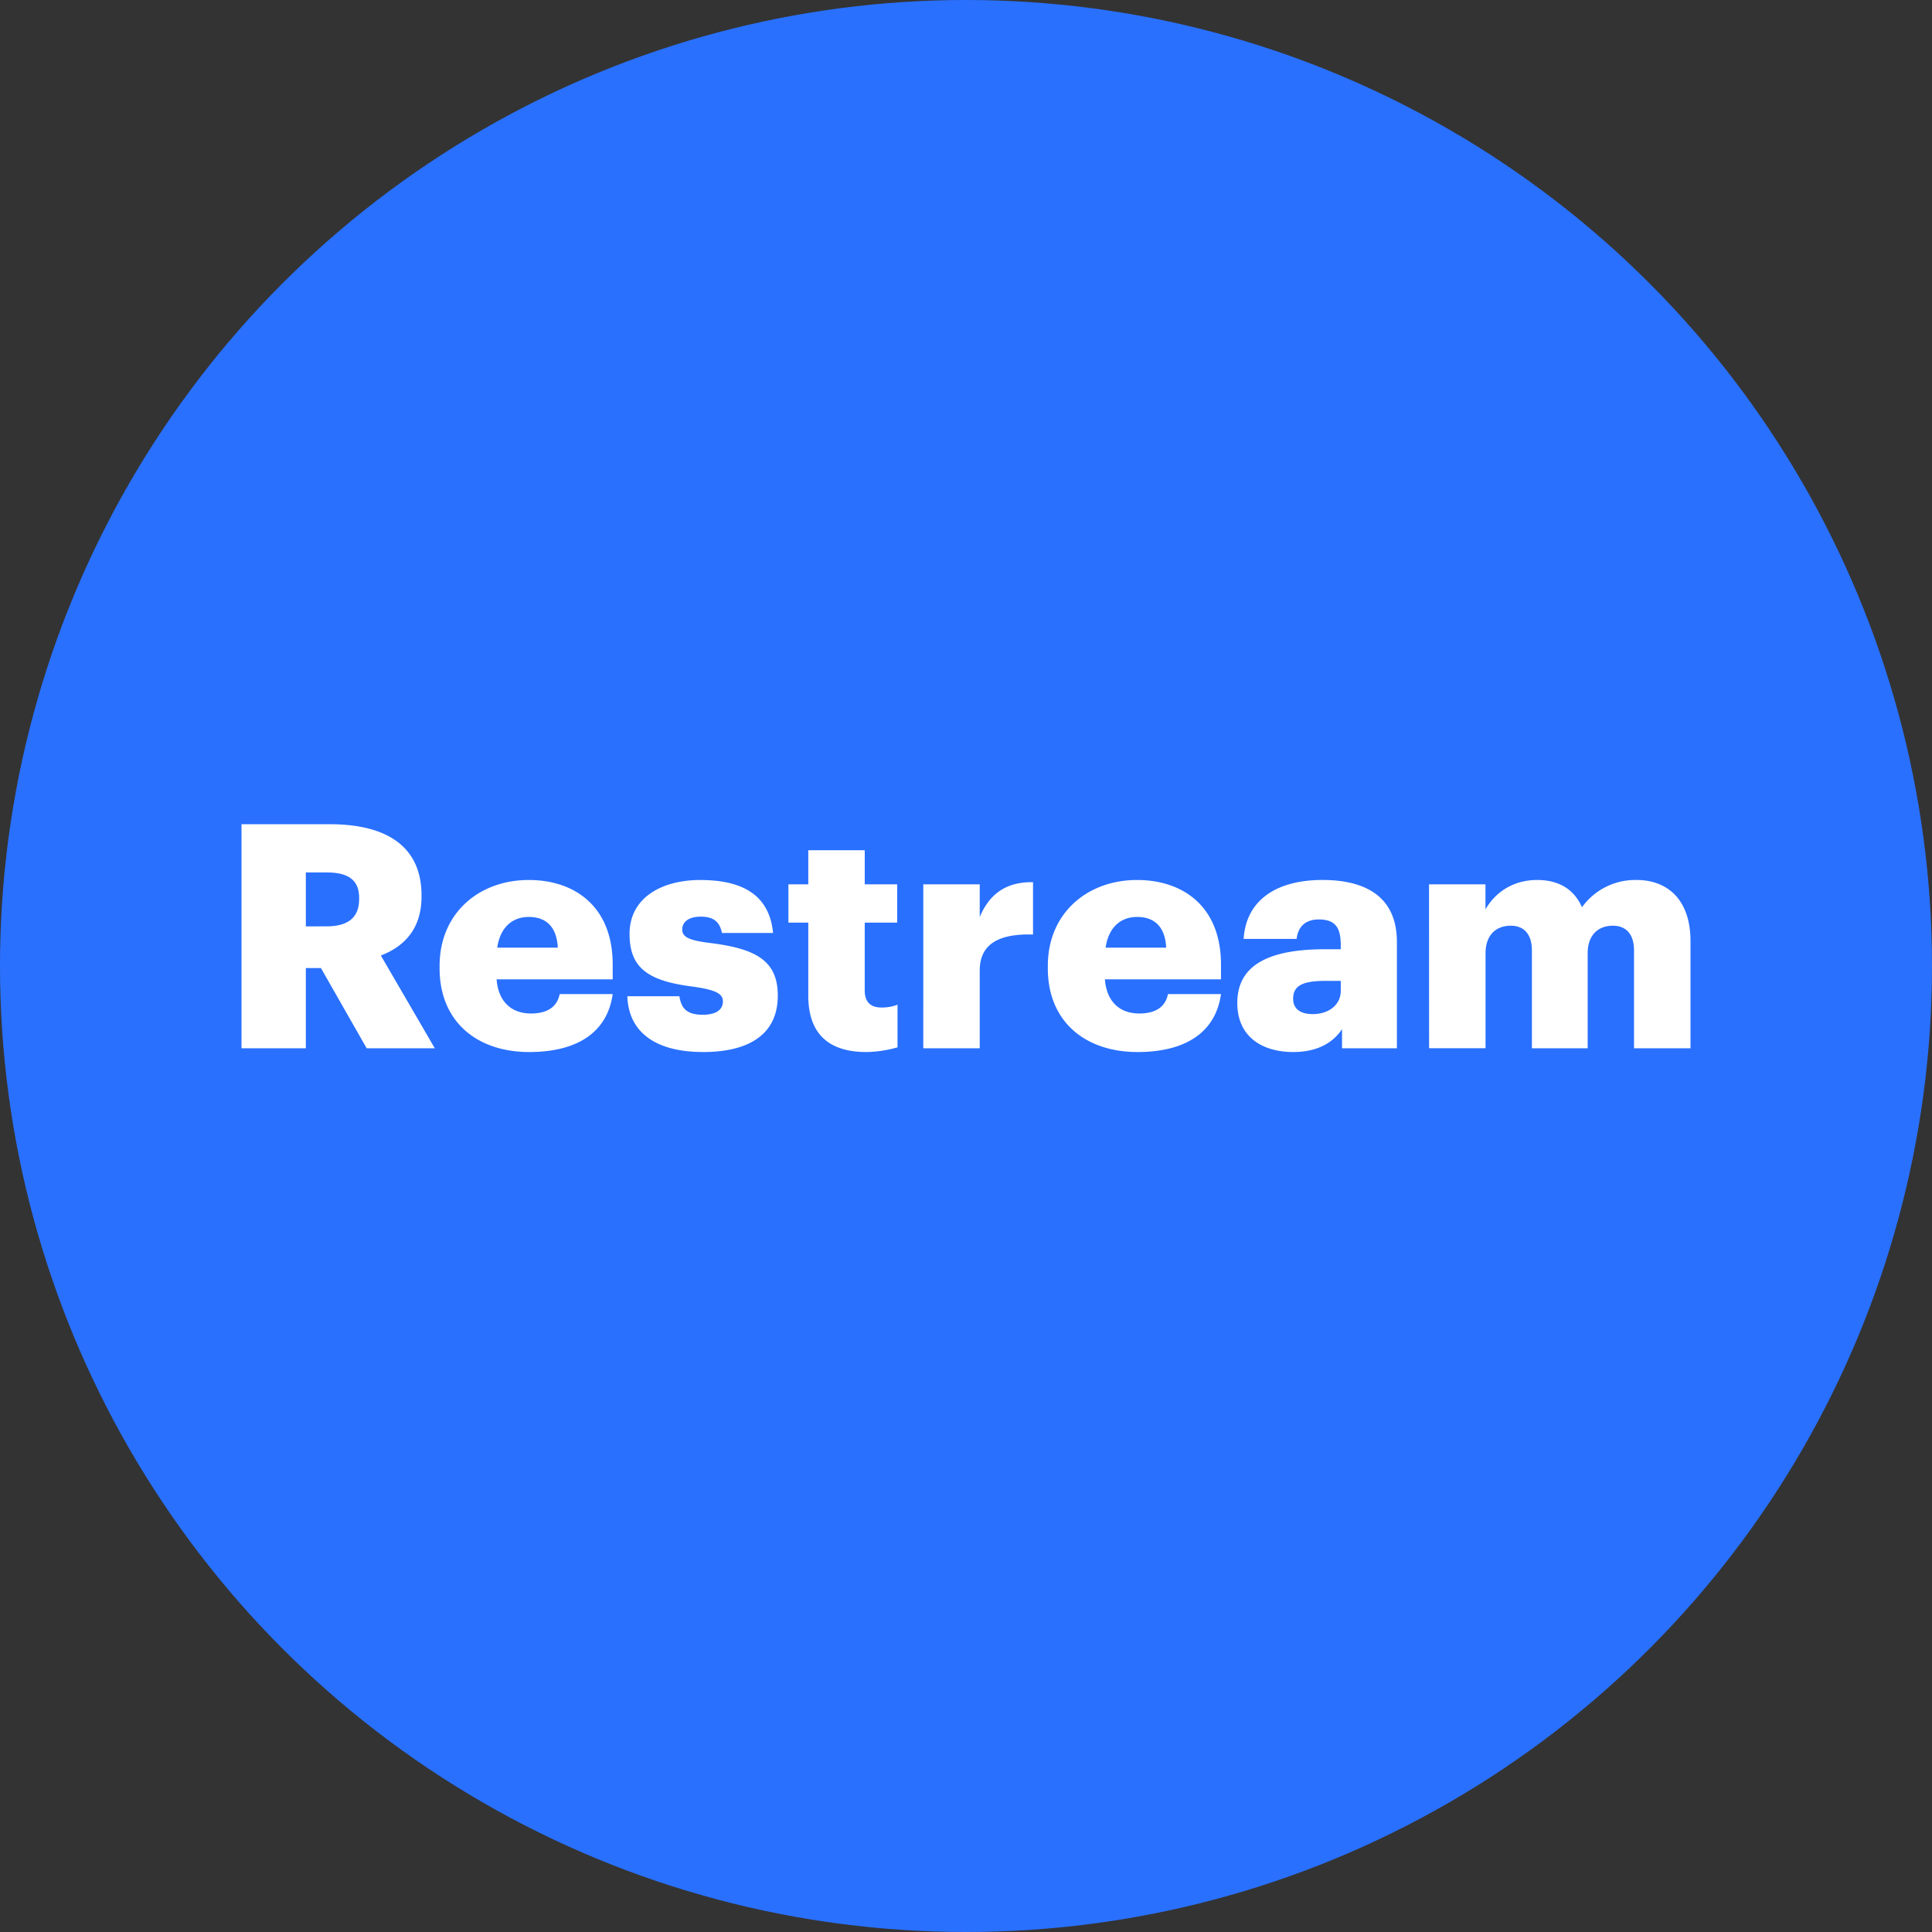 <svg xmlns="http://www.w3.org/2000/svg" viewBox="0 0 1024 1024">
   <rect x="0" y="0" width="1024" height="1024" fill="#333333" stroke="none"/>
   <circle cx="512" cy="512" r="512" style="fill:#2970ff"/>
   <path d="M128 555.6h34.1v-42.52h8l24.24 42.52h36.11l-28.59-49.16c12.54-4.82 21.56-14.28 21.56-31.23v-.66c0-25.08-17.39-37.7-48.65-37.7H128Zm34.1-64.6v-28.58h11.2c11 0 17.05 3.82 17.05 13.45v.66c0 9.63-5.68 14.45-17.22 14.45Zm118.33 66.6c26.41 0 41.62-11.13 44.3-30.73h-28.08c-1.17 5.81-5.35 10.3-15.21 10.3-10.7 0-17.39-6.64-18.22-18.1h61.52v-7.81c0-31.23-20.56-44.85-44.47-44.85-26.42 0-47.27 17.59-47.27 45.51v1.33c0 28.4 20 44.34 47.43 44.34Zm-16.88-55.31c1.5-10.46 7.69-16.28 16.72-16.28 9.7 0 14.88 5.81 15.38 16.28Zm109.08 55.31c24.24 0 39.62-9.3 39.62-29.9 0-18.6-11.7-24.91-35.94-27.9-10.7-1.33-14.71-3-14.71-7.14 0-4 3.34-6.81 9.86-6.81 6.85 0 10 2.82 11.2 8.64h27.08c-2-20.76-17.05-28.07-38.62-28.07-20.23 0-37.44 9.3-37.44 28.57 0 18.1 9.86 24.91 33.27 27.9 12 1.66 16.21 3.65 16.21 7.81 0 4.32-3.34 7.14-10.7 7.14-8.53 0-11.37-3.49-12.37-9.8h-27.58c.67 19.26 15.21 29.55 40.12 29.55Zm86.53 0a63.15 63.15 0 0 0 16.55-2.49v-22.6a22.93 22.93 0 0 1-8.53 1.49c-5.68 0-8.86-2.82-8.86-9.13V489h17.22v-20.27h-17.21v-18.1h-29.92v18.1h-10.53V489h10.53v38.7c0 20.43 11.03 29.89 30.76 29.89Zm30.2-2h29.92v-41.19c0-14 10-19.6 28.25-19.1v-27.74c-13.54-.17-22.73 5.48-28.25 18.44v-17.28h-29.91Zm113.48 2c26.41 0 41.62-11.13 44.3-30.73h-28.08c-1.17 5.81-5.35 10.3-15.21 10.3-10.7 0-17.38-6.64-18.22-18.1h61.52v-7.81c0-31.23-20.56-44.85-44.47-44.85-26.41 0-47.31 17.61-47.31 45.51v1.33c0 28.4 20.06 44.34 47.48 44.34ZM586 502.28c1.5-10.46 7.69-16.28 16.72-16.28 9.7 0 14.88 5.81 15.38 16.28Zm99.39 55.31c14 0 21.73-5.81 25.91-12.12v10.13h29.09v-56.31c0-23.09-15.38-32.89-39.45-32.89-23.9 0-40.45 10.3-41.79 31.23h28.08c.67-5.48 3.68-10.3 11.87-10.3 9.53 0 11.53 5.48 11.53 13.79v2h-8.36c-29.09 0-46.47 8-46.47 28.4-.04 18.48 13.84 26.07 29.55 26.07Zm10.36-20.1c-7 0-10.36-3.16-10.36-8.14 0-7.14 5.35-9.47 17.39-9.47h7.86v5.32c-.05 7.48-6.4 12.3-14.93 12.3Zm61.7 18.1h29.92v-50.32c0-9.47 5.35-14.62 13.37-14.62 6.85 0 11.2 4.32 11.2 13.12v51.83h29.56v-50.33c0-9.47 5.35-14.62 13.37-14.62 6.85 0 11.2 4.32 11.2 13.12v51.83H896v-56.8c0-21.76-12-32.39-28.59-32.39a34.73 34.73 0 0 0-28.92 14.45c-4.18-9.47-12.2-14.45-23.74-14.45-13.54 0-22.73 7.31-27.42 15.61v-13.29h-29.91Z" style="fill:#fff"/>
</svg>
